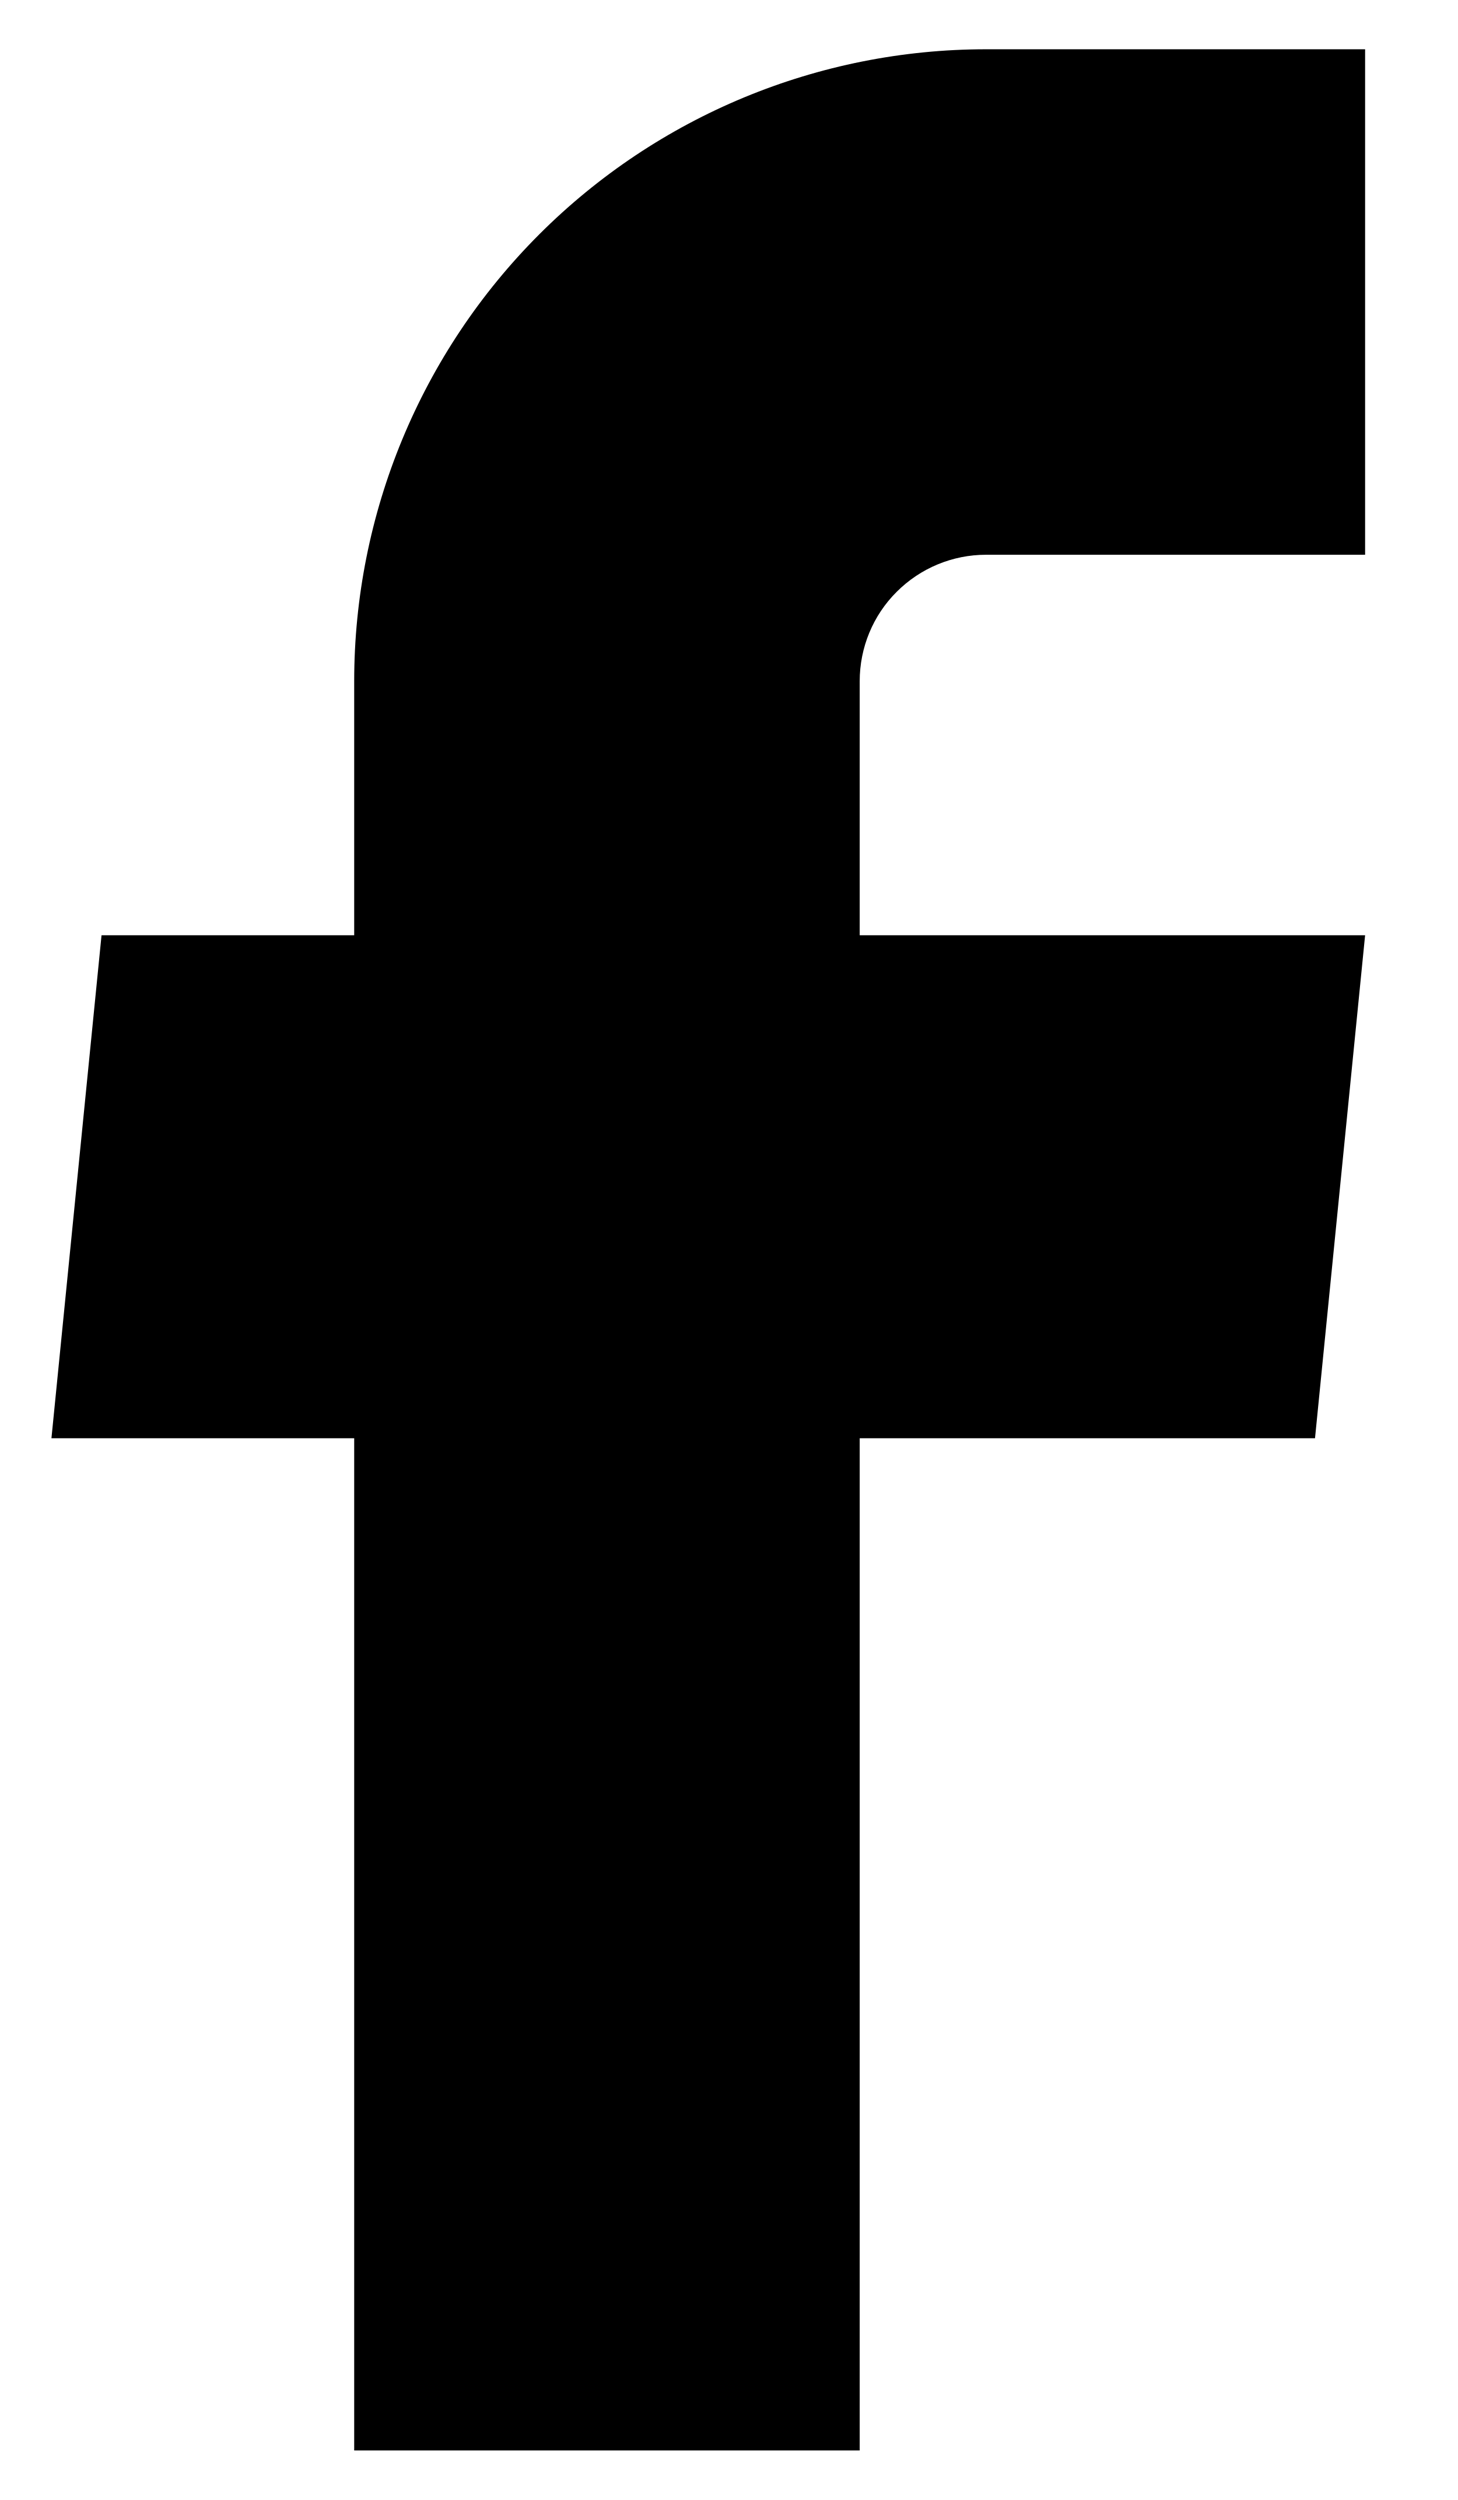 <svg width="14" height="24" viewBox="0 0 14 24" fill="none" xmlns="http://www.w3.org/2000/svg">
<path d="M3.401 23.526H8.255V13.808H12.627L13.108 8.979H8.255V6.54C8.255 6.218 8.382 5.909 8.61 5.682C8.838 5.454 9.146 5.326 9.468 5.326H13.108V0.473H9.468C7.859 0.473 6.316 1.112 5.178 2.25C4.04 3.388 3.401 4.931 3.401 6.54V8.979H0.975L0.494 13.808H3.401V23.526Z" fill="black"/>
</svg>
